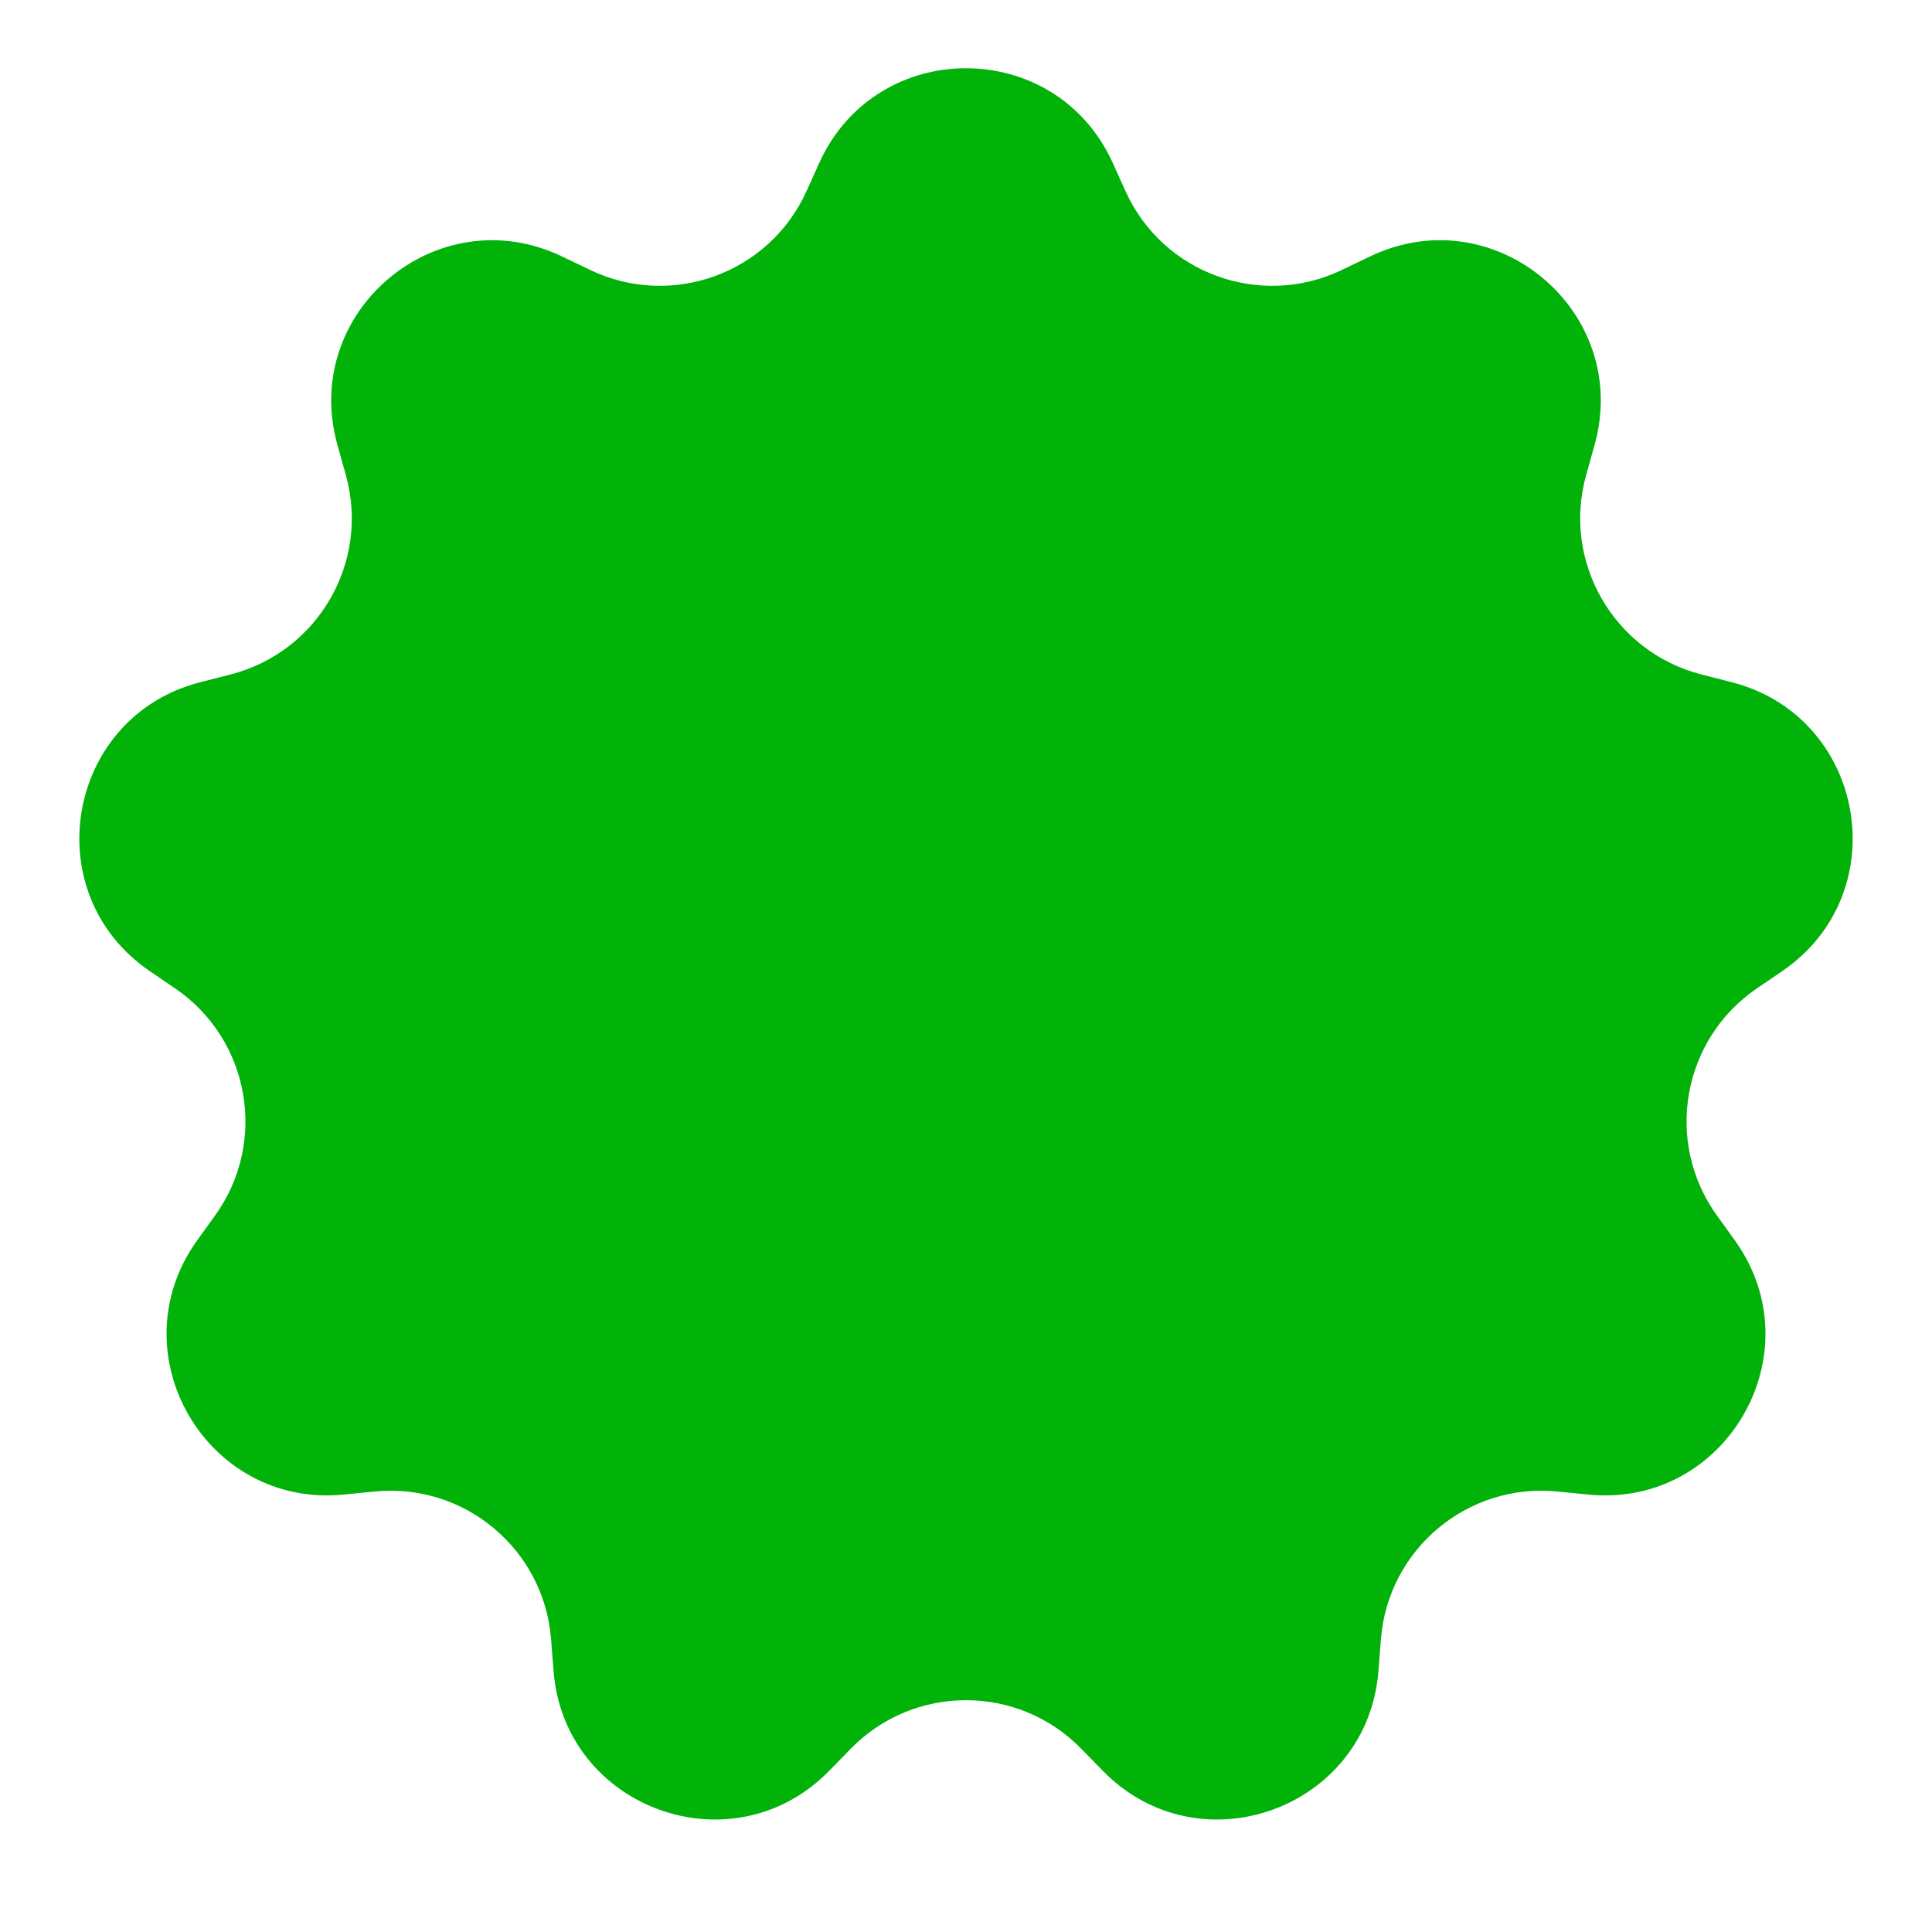 <svg width="12" height="12" viewBox="0 0 12 12" fill="none" xmlns="http://www.w3.org/2000/svg">
<path d="M5.089 1.011C5.444 0.228 6.556 0.228 6.911 1.011L6.991 1.188C7.222 1.699 7.829 1.919 8.334 1.677L8.509 1.593C9.284 1.221 10.136 1.936 9.904 2.764L9.852 2.95C9.701 3.491 10.024 4.049 10.567 4.189L10.755 4.237C11.588 4.45 11.781 5.545 11.071 6.031L10.911 6.14C10.448 6.457 10.336 7.092 10.663 7.548L10.776 7.705C11.277 8.404 10.72 9.368 9.865 9.283L9.672 9.264C9.114 9.209 8.62 9.624 8.577 10.183L8.562 10.376C8.497 11.233 7.451 11.614 6.85 10.999L6.715 10.861C6.323 10.46 5.677 10.46 5.285 10.861L5.15 10.999C4.549 11.614 3.503 11.233 3.438 10.376L3.423 10.183C3.38 9.624 2.886 9.209 2.328 9.264L2.135 9.283C1.28 9.368 0.723 8.404 1.224 7.705L1.337 7.548C1.664 7.092 1.552 6.457 1.089 6.14L0.929 6.031C0.219 5.545 0.412 4.45 1.245 4.237L1.433 4.189C1.976 4.049 2.299 3.491 2.148 2.95L2.096 2.764C1.864 1.936 2.716 1.221 3.491 1.593L3.666 1.677C4.171 1.919 4.778 1.699 5.009 1.188L5.089 1.011Z" fill="#01B209"/>
</svg>
